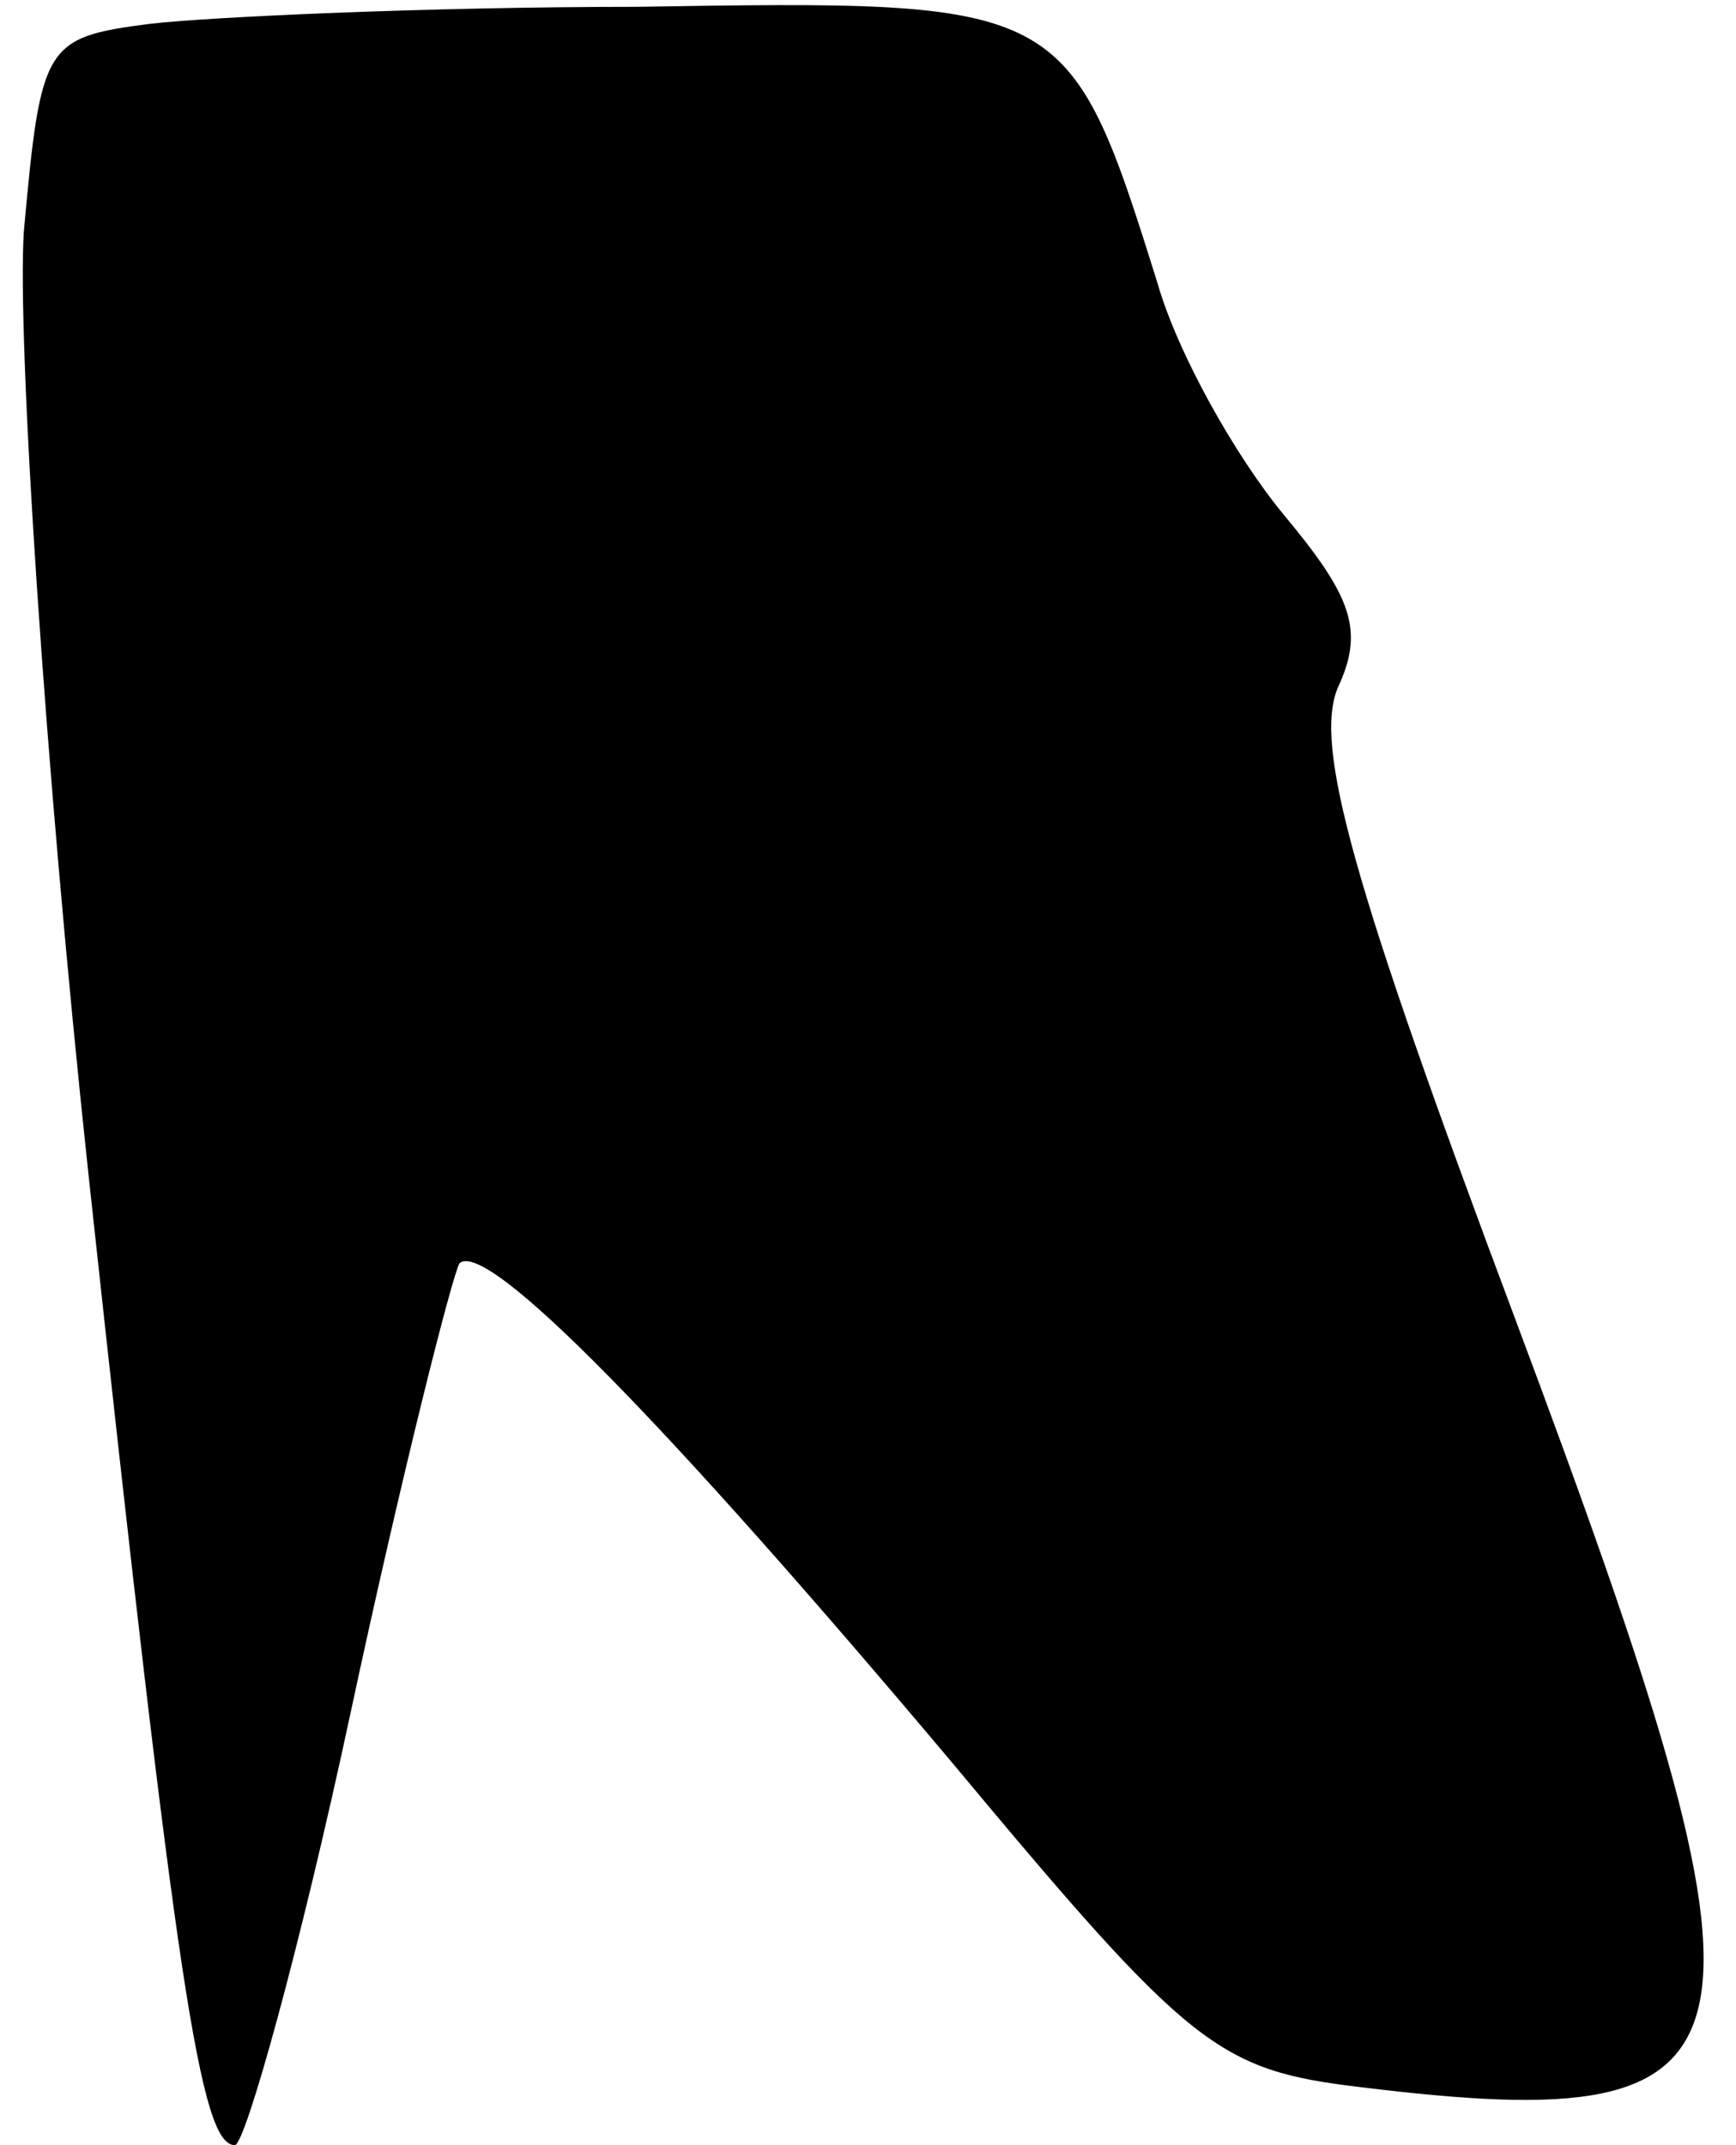 <?xml version="1.0" standalone="no"?>
<!DOCTYPE svg PUBLIC "-//W3C//DTD SVG 20010904//EN"
 "http://www.w3.org/TR/2001/REC-SVG-20010904/DTD/svg10.dtd">
<svg version="1.0" xmlns="http://www.w3.org/2000/svg"
 width="51pt" height="63pt" viewBox="0 0 51 63"
 preserveAspectRatio="xMidYMid meet">
<g transform="translate(0,63) scale(0.1,-0.1)"
fill="#000000" stroke="none">
<path fill="#000000" stroke="none" d="M44 623 c-31 -4 -32 -6 -37 -61 -2 -31
6 -156 19 -277 26 -240 33 -285 43 -285 3 0 19 57 34 127 15 70 30 129 32 132
8 7 60 -46 145 -147 70 -84 78 -90 120 -95 123 -15 127 7 45 226 -48 128 -59
168 -52 185 8 17 4 27 -16 51 -14 17 -31 47 -37 68 -26 83 -27 83 -153 81 -61
0 -126 -3 -143 -5z"/>
</g>
</svg>
